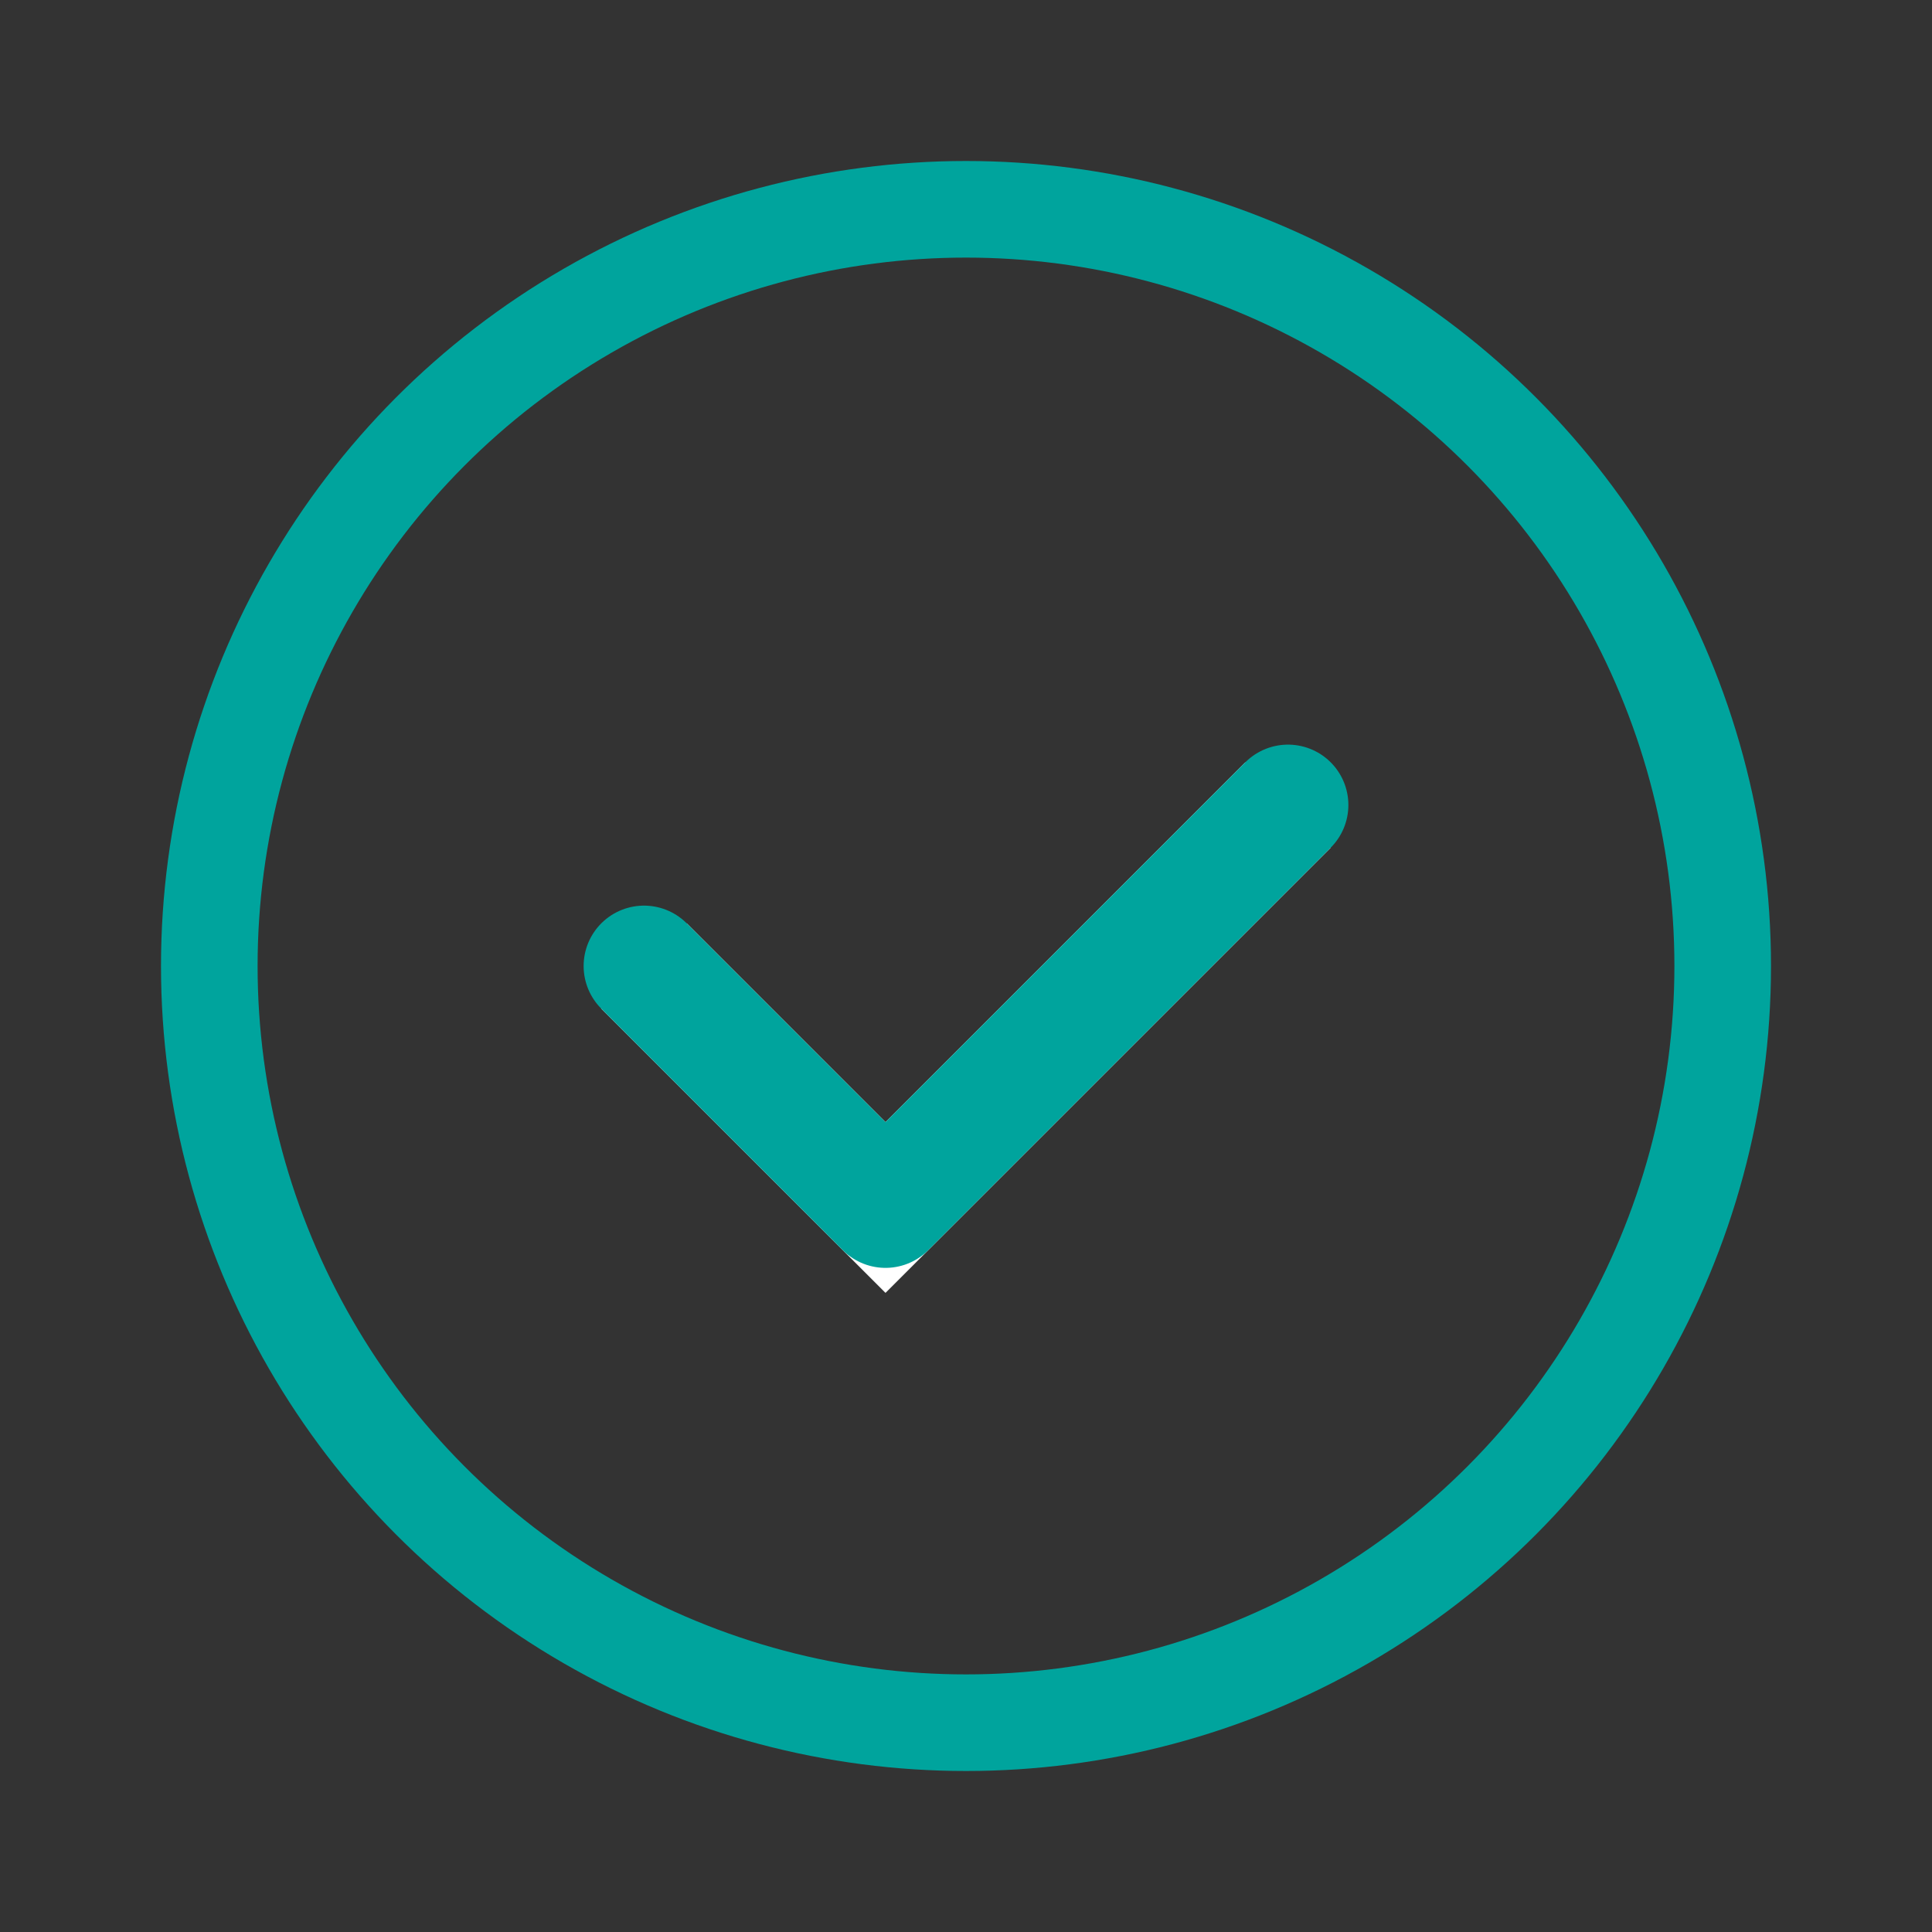 <svg width="24" height="24" viewBox="0 0 24 24" xmlns="http://www.w3.org/2000/svg">
    <rect x="0" y="0" width="24" height="24" fill="#333333" stroke="none"/>
    <g fill="none" fill-rule="evenodd">
        <g transform="translate(2 2)">
            <circle stroke="#00A49D" stroke-width="1.2" cx="10" cy="10" r="9.4"/>
            <path d="m6 10 3 3 5-5" stroke="#FFF" stroke-width="1.5"/>
        </g>
        <path stroke="#00A49D" stroke-width="1.5" stroke-linecap="round" stroke-linejoin="round" d="m8 12 3 3 5-5"/>
    </g>
</svg>
